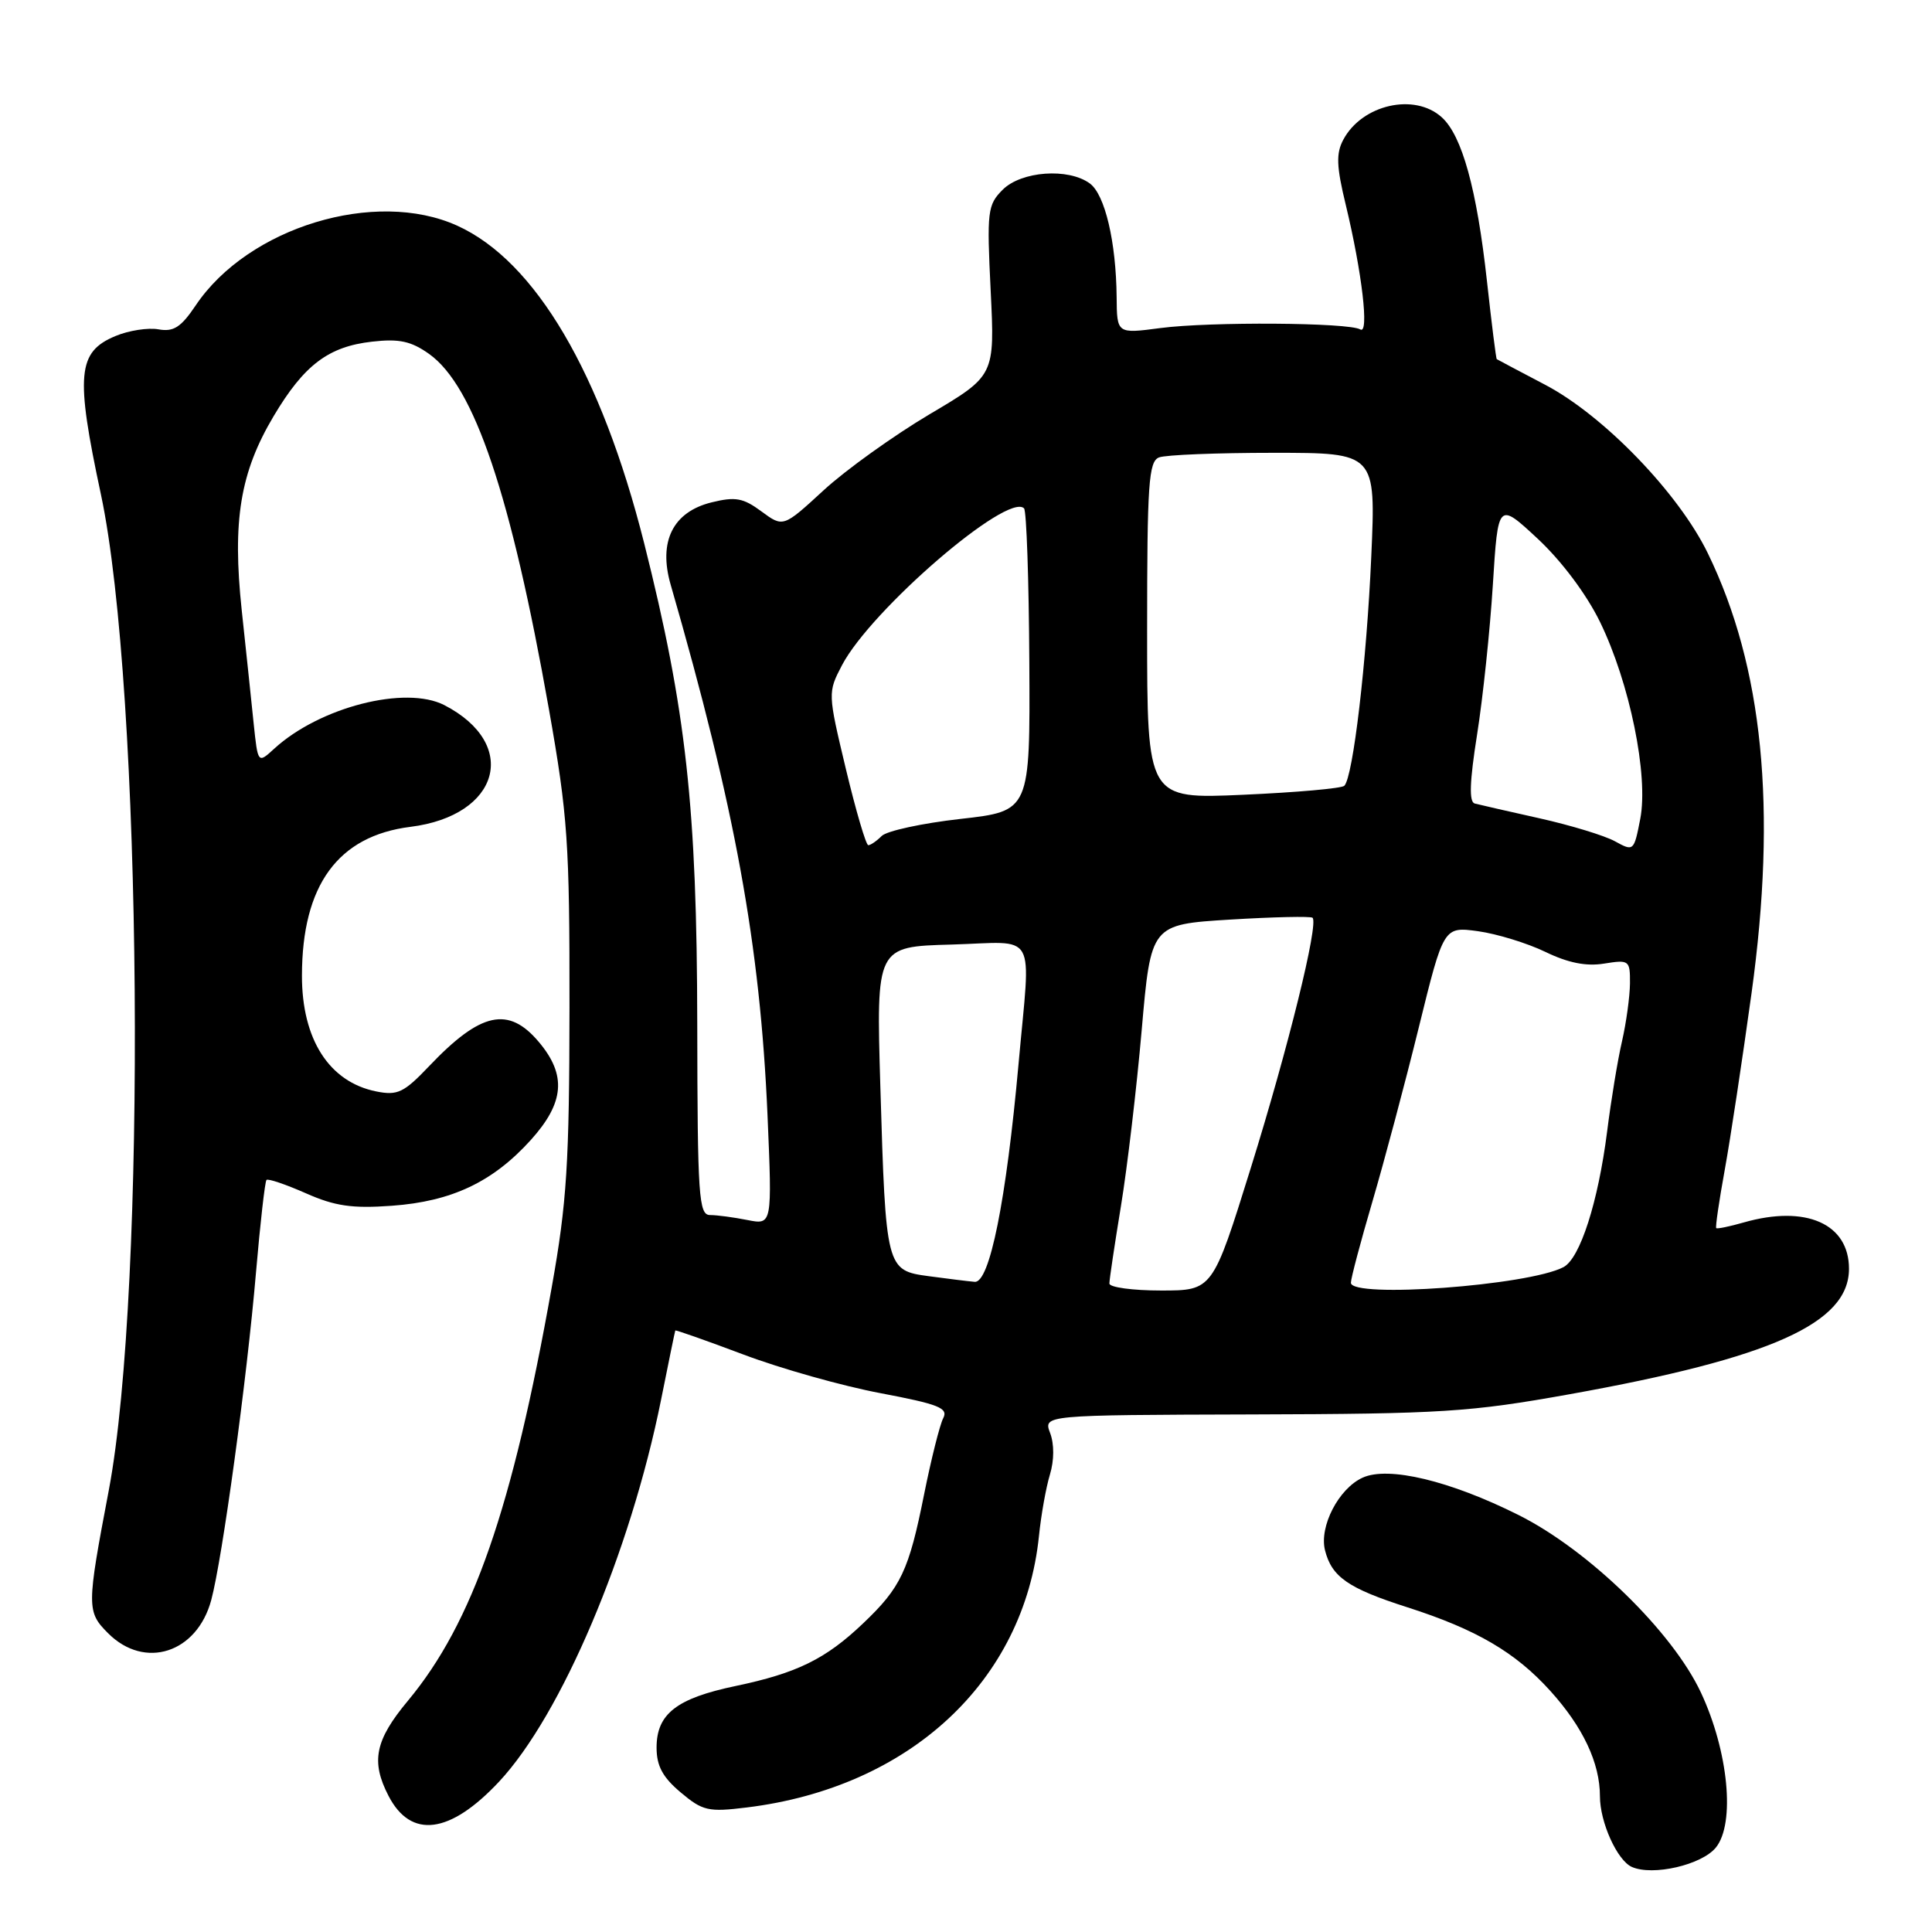 <?xml version="1.0" encoding="UTF-8" standalone="no"?>
<!DOCTYPE svg PUBLIC "-//W3C//DTD SVG 1.1//EN" "http://www.w3.org/Graphics/SVG/1.1/DTD/svg11.dtd" >
<svg xmlns="http://www.w3.org/2000/svg" xmlns:xlink="http://www.w3.org/1999/xlink" version="1.1" viewBox="0 0 256 256">
 <g >
 <path fill="currentColor"
d=" M 227.36 244.81 C 229.95 241.62 229.03 232.07 225.38 224.27 C 221.60 216.20 210.49 205.38 201.20 200.74 C 192.13 196.20 183.95 194.24 180.55 195.80 C 177.38 197.24 174.78 202.27 175.57 205.42 C 176.46 208.95 178.64 210.47 186.50 212.98 C 195.63 215.91 200.81 218.94 205.43 224.06 C 209.76 228.85 212.00 233.61 212.00 238.02 C 212.00 241.46 214.29 246.52 216.23 247.38 C 219.01 248.61 225.49 247.11 227.36 244.81 Z  M 66.12 236.09 C 74.38 227.25 83.52 205.71 87.59 185.50 C 88.58 180.55 89.43 176.41 89.48 176.30 C 89.52 176.20 93.59 177.63 98.53 179.49 C 103.46 181.35 111.62 183.65 116.66 184.60 C 124.40 186.07 125.68 186.57 124.98 187.92 C 124.53 188.79 123.39 193.32 122.45 198.00 C 120.43 208.12 119.38 210.35 114.33 215.14 C 109.39 219.84 105.59 221.70 97.49 223.40 C 89.64 225.04 87.00 227.10 87.00 231.57 C 87.00 234.00 87.81 235.50 90.19 237.50 C 93.10 239.95 93.85 240.13 98.94 239.50 C 120.53 236.86 135.69 222.78 137.67 203.51 C 137.95 200.75 138.60 197.10 139.12 195.39 C 139.69 193.51 139.70 191.35 139.15 189.89 C 138.24 187.50 138.24 187.50 165.87 187.42 C 191.05 187.35 194.79 187.11 208.00 184.74 C 234.73 179.94 245.00 175.33 245.00 168.12 C 245.00 162.14 239.28 159.63 231.06 161.98 C 229.17 162.52 227.53 162.86 227.41 162.73 C 227.28 162.60 227.79 159.12 228.54 155.00 C 229.29 150.88 230.88 140.34 232.09 131.59 C 235.47 107.08 233.62 88.38 226.30 73.32 C 222.44 65.36 212.52 55.08 204.77 51.00 C 201.32 49.19 198.42 47.65 198.33 47.59 C 198.23 47.54 197.65 42.89 197.03 37.26 C 195.69 25.06 193.73 17.97 191.04 15.54 C 187.43 12.27 180.49 13.85 178.00 18.50 C 177.02 20.33 177.08 22.03 178.32 27.14 C 180.48 36.10 181.45 44.40 180.24 43.65 C 178.76 42.73 160.30 42.61 153.75 43.47 C 148.00 44.23 148.00 44.23 147.96 39.37 C 147.89 32.04 146.41 25.78 144.41 24.31 C 141.56 22.22 135.33 22.67 132.86 25.14 C 130.85 27.15 130.75 27.98 131.27 38.53 C 131.82 49.78 131.82 49.78 123.16 54.90 C 118.40 57.73 112.09 62.25 109.14 64.96 C 103.78 69.89 103.78 69.89 100.90 67.77 C 98.47 65.97 97.44 65.79 94.27 66.57 C 89.16 67.84 87.22 71.75 88.86 77.45 C 97.41 107.07 100.72 125.23 101.70 147.77 C 102.32 162.31 102.32 162.31 99.04 161.66 C 97.23 161.30 95.00 161.00 94.09 161.00 C 92.59 161.00 92.42 158.60 92.39 135.75 C 92.35 107.01 90.92 94.11 85.36 72.00 C 79.67 49.44 70.95 34.61 60.60 29.91 C 49.75 24.98 32.88 30.11 25.93 40.47 C 23.98 43.37 23.00 44.00 21.00 43.64 C 19.63 43.39 17.05 43.79 15.29 44.53 C 10.26 46.63 9.98 49.64 13.37 65.50 C 18.85 91.20 19.48 170.77 14.41 197.50 C 11.48 212.93 11.47 213.56 14.33 216.42 C 19.18 221.27 26.10 219.04 27.99 212.02 C 29.46 206.56 32.71 182.81 33.92 168.61 C 34.48 162.08 35.11 156.56 35.31 156.35 C 35.52 156.14 37.86 156.94 40.52 158.11 C 44.37 159.82 46.66 160.15 51.92 159.77 C 59.85 159.20 65.30 156.62 70.32 151.07 C 74.79 146.12 75.10 142.46 71.41 138.08 C 67.38 133.28 63.69 134.09 56.88 141.25 C 53.51 144.79 52.68 145.19 49.85 144.62 C 43.62 143.37 40.00 137.72 40.01 129.28 C 40.02 117.29 44.78 110.76 54.39 109.56 C 66.23 108.08 68.88 98.61 58.89 93.44 C 53.74 90.78 42.36 93.69 36.33 99.21 C 34.17 101.19 34.17 101.19 33.61 95.85 C 33.31 92.91 32.60 86.16 32.03 80.86 C 30.77 68.99 31.82 62.60 36.26 55.14 C 40.30 48.35 43.52 45.92 49.31 45.27 C 52.90 44.86 54.48 45.21 56.86 46.90 C 62.85 51.17 67.70 65.54 72.74 94.00 C 75.23 108.08 75.48 111.70 75.46 133.50 C 75.44 154.10 75.11 159.34 73.12 170.50 C 67.89 199.94 62.64 215.04 54.05 225.36 C 49.69 230.59 49.12 233.40 51.48 237.96 C 54.45 243.70 59.62 243.03 66.12 236.09 Z  M 147.00 170.07 C 147.00 169.55 147.69 164.94 148.53 159.82 C 149.37 154.69 150.61 144.20 151.28 136.50 C 152.50 122.50 152.50 122.50 163.00 121.85 C 168.78 121.50 173.69 121.39 173.92 121.61 C 174.75 122.40 170.70 138.83 165.74 154.75 C 160.68 171.00 160.68 171.00 153.84 171.00 C 150.08 171.00 147.00 170.58 147.00 170.07 Z  M 179.00 169.97 C 179.00 169.40 180.28 164.56 181.85 159.22 C 183.42 153.87 186.19 143.49 188.00 136.13 C 191.29 122.77 191.29 122.77 195.85 123.39 C 198.35 123.74 202.37 124.97 204.77 126.13 C 207.78 127.59 210.19 128.07 212.56 127.68 C 215.88 127.15 216.00 127.24 215.98 130.31 C 215.96 132.07 215.49 135.50 214.93 137.95 C 214.36 140.40 213.47 145.80 212.95 149.95 C 211.76 159.29 209.37 166.74 207.17 167.90 C 202.55 170.34 179.00 172.07 179.00 169.97 Z  M 123.06 169.10 C 117.42 168.34 117.37 168.16 116.65 143.97 C 116.10 125.43 116.10 125.43 126.05 125.16 C 137.65 124.83 136.58 122.93 134.96 141.00 C 133.33 159.09 131.13 170.03 129.15 169.85 C 128.24 169.77 125.50 169.43 123.06 169.10 Z  M 214.00 111.48 C 212.62 110.72 208.12 109.35 204.00 108.43 C 199.88 107.51 196.01 106.63 195.41 106.47 C 194.64 106.27 194.73 103.60 195.72 97.34 C 196.49 92.48 197.43 83.55 197.81 77.50 C 198.50 66.50 198.50 66.50 203.76 71.39 C 206.92 74.34 210.21 78.73 212.00 82.39 C 215.94 90.46 218.46 102.77 217.34 108.52 C 216.51 112.79 216.46 112.84 214.00 111.48 Z  M 112.08 101.88 C 109.68 91.83 109.68 91.76 111.57 88.14 C 115.42 80.80 133.53 65.19 135.69 67.36 C 136.02 67.68 136.33 76.85 136.39 87.71 C 136.50 107.47 136.50 107.47 127.28 108.51 C 122.20 109.08 117.50 110.10 116.83 110.77 C 116.15 111.45 115.35 112.00 115.05 111.99 C 114.75 111.99 113.41 107.44 112.08 101.88 Z  M 152.00 83.55 C 152.00 64.10 152.20 61.14 153.58 60.61 C 154.45 60.27 161.27 60.00 168.74 60.00 C 182.31 60.00 182.31 60.00 181.70 73.75 C 181.09 87.63 179.29 102.97 178.13 104.12 C 177.78 104.47 171.76 105.00 164.75 105.31 C 152.00 105.88 152.00 105.88 152.00 83.55 Z "/>
</g>
</svg>